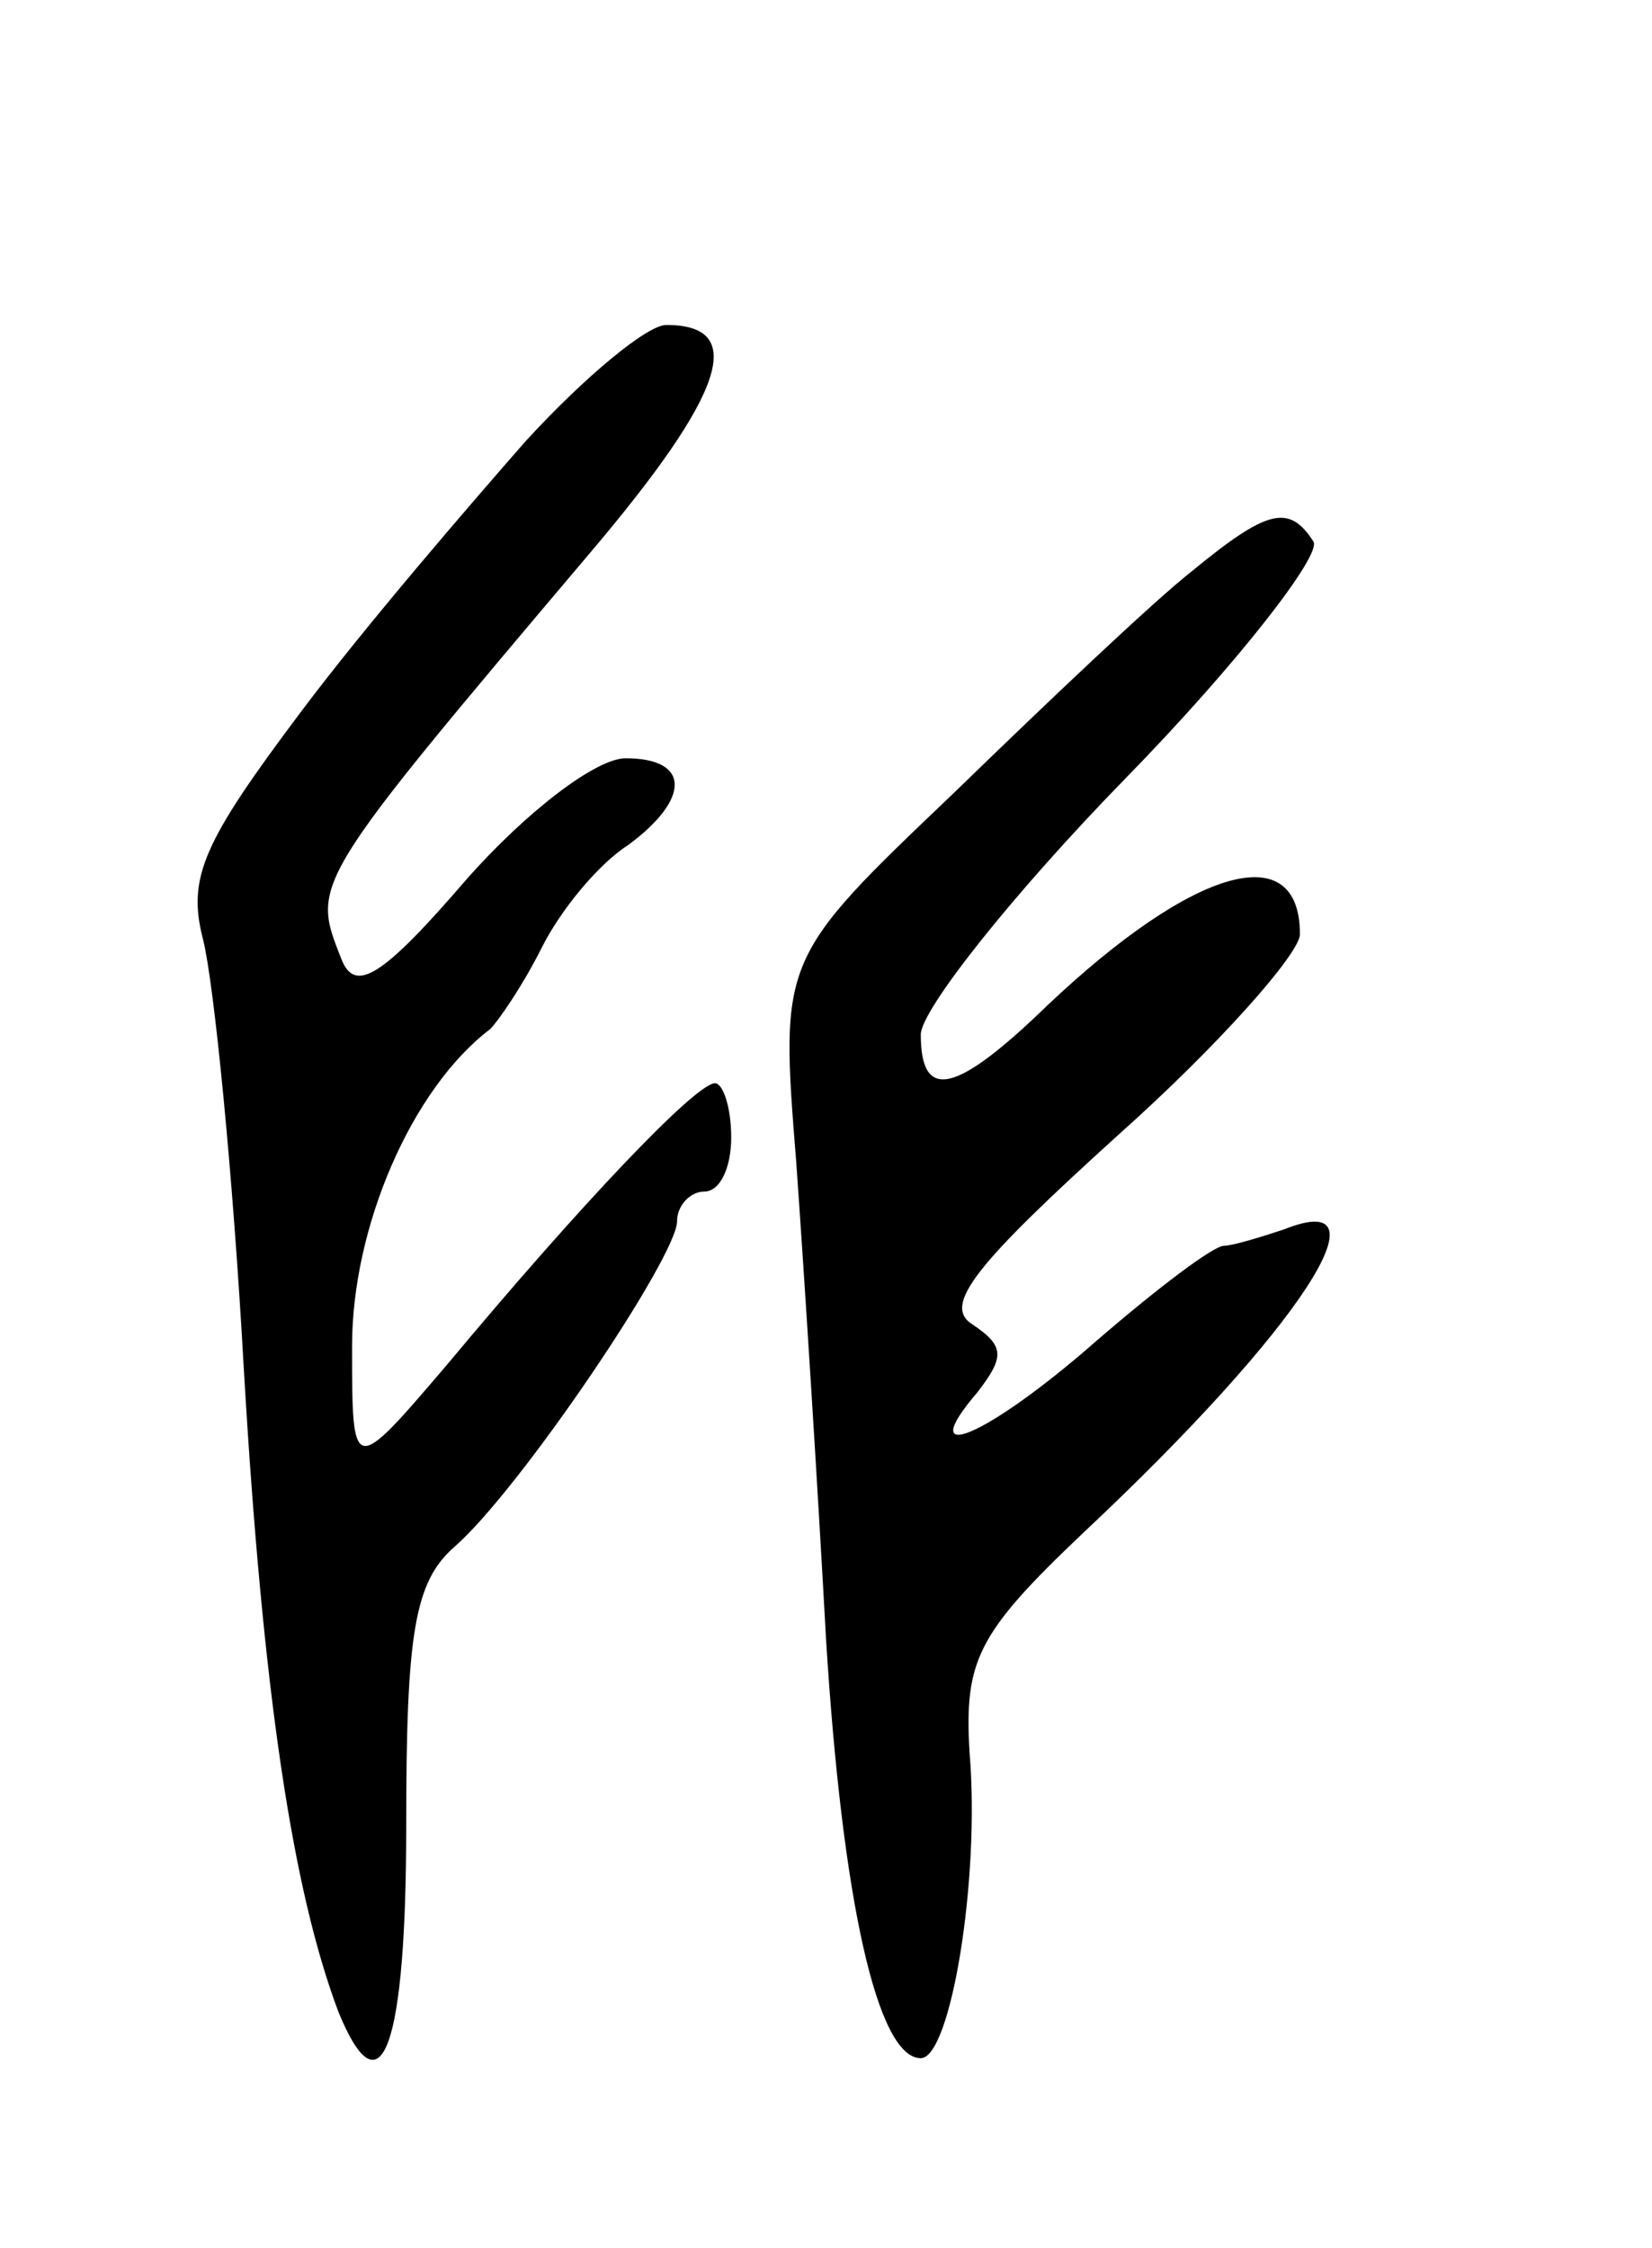 <svg version="1.0" xmlns="http://www.w3.org/2000/svg"
 width="61pt" height="83pt" viewBox="0 0 61 83"
 preserveAspectRatio="xMidYMid meet">
<g transform="translate(0,83) scale(0.1,-0.1)"
fill="#000000" stroke="none">
<path d="M194 667 c-21 -24 -59 -68 -83 -100 -36 -48 -42 -61 -36 -84 4 -16
11 -86 15 -158 7 -120 18 -193 35 -238 16 -39 25 -12 25 69 0 71 3 90 18 103
24 21 82 107 82 120 0 6 5 11 10 11 6 0 10 9 10 20 0 11 -3 20 -6 20 -7 0 -49
-44 -99 -104 -35 -41 -35 -41 -35 7 0 44 22 95 51 117 3 3 12 16 19 30 7 14
21 31 32 38 23 17 23 32 -1 32 -11 0 -37 -20 -59 -45 -31 -36 -41 -42 -46 -29
-11 28 -12 27 92 150 50 59 58 84 28 84 -7 0 -30 -19 -52 -43z"/>
<path d="M440 619 c-14 -11 -53 -48 -88 -82 -64 -61 -64 -61 -58 -136 3 -42 8
-121 11 -176 6 -97 19 -155 35 -155 11 0 22 66 18 113 -2 34 3 44 42 81 81 76
114 128 74 112 -9 -3 -19 -6 -22 -6 -4 0 -25 -16 -47 -35 -41 -36 -68 -47 -44
-19 10 13 10 17 -2 25 -11 7 1 22 54 70 37 33 67 67 67 74 0 36 -39 25 -93
-26 -34 -33 -47 -36 -47 -11 0 9 34 52 76 95 41 42 72 82 69 87 -9 14 -17 12
-45 -11z"/>
</g>
</svg>
